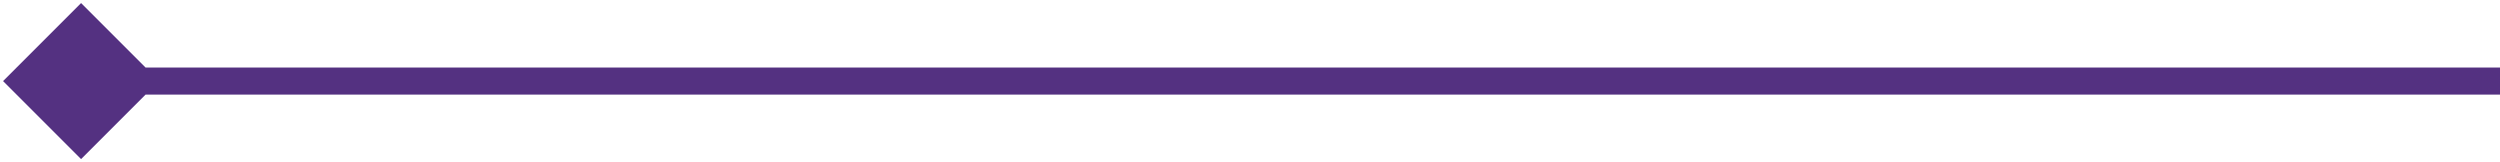 <svg width="370" height="24" viewBox="0 0 370 24" fill="none" xmlns="http://www.w3.org/2000/svg">
<path d="M0.453 12L12 0.453L23.547 12L12 23.547L0.453 12ZM12 12L12 10L370 10L370 12L370 14L12 14L12 12Z" fill="url(#paint0_linear_5_436)"/>
<defs>
<linearGradient id="paint0_linear_5_436" x1="191" y1="12" x2="191" y2="12" gradientUnits="userSpaceOnUse">
<stop stop-color="#462362"/>
<stop offset="1" stop-color="#623F9F"/>
</linearGradient>
</defs>
</svg>
